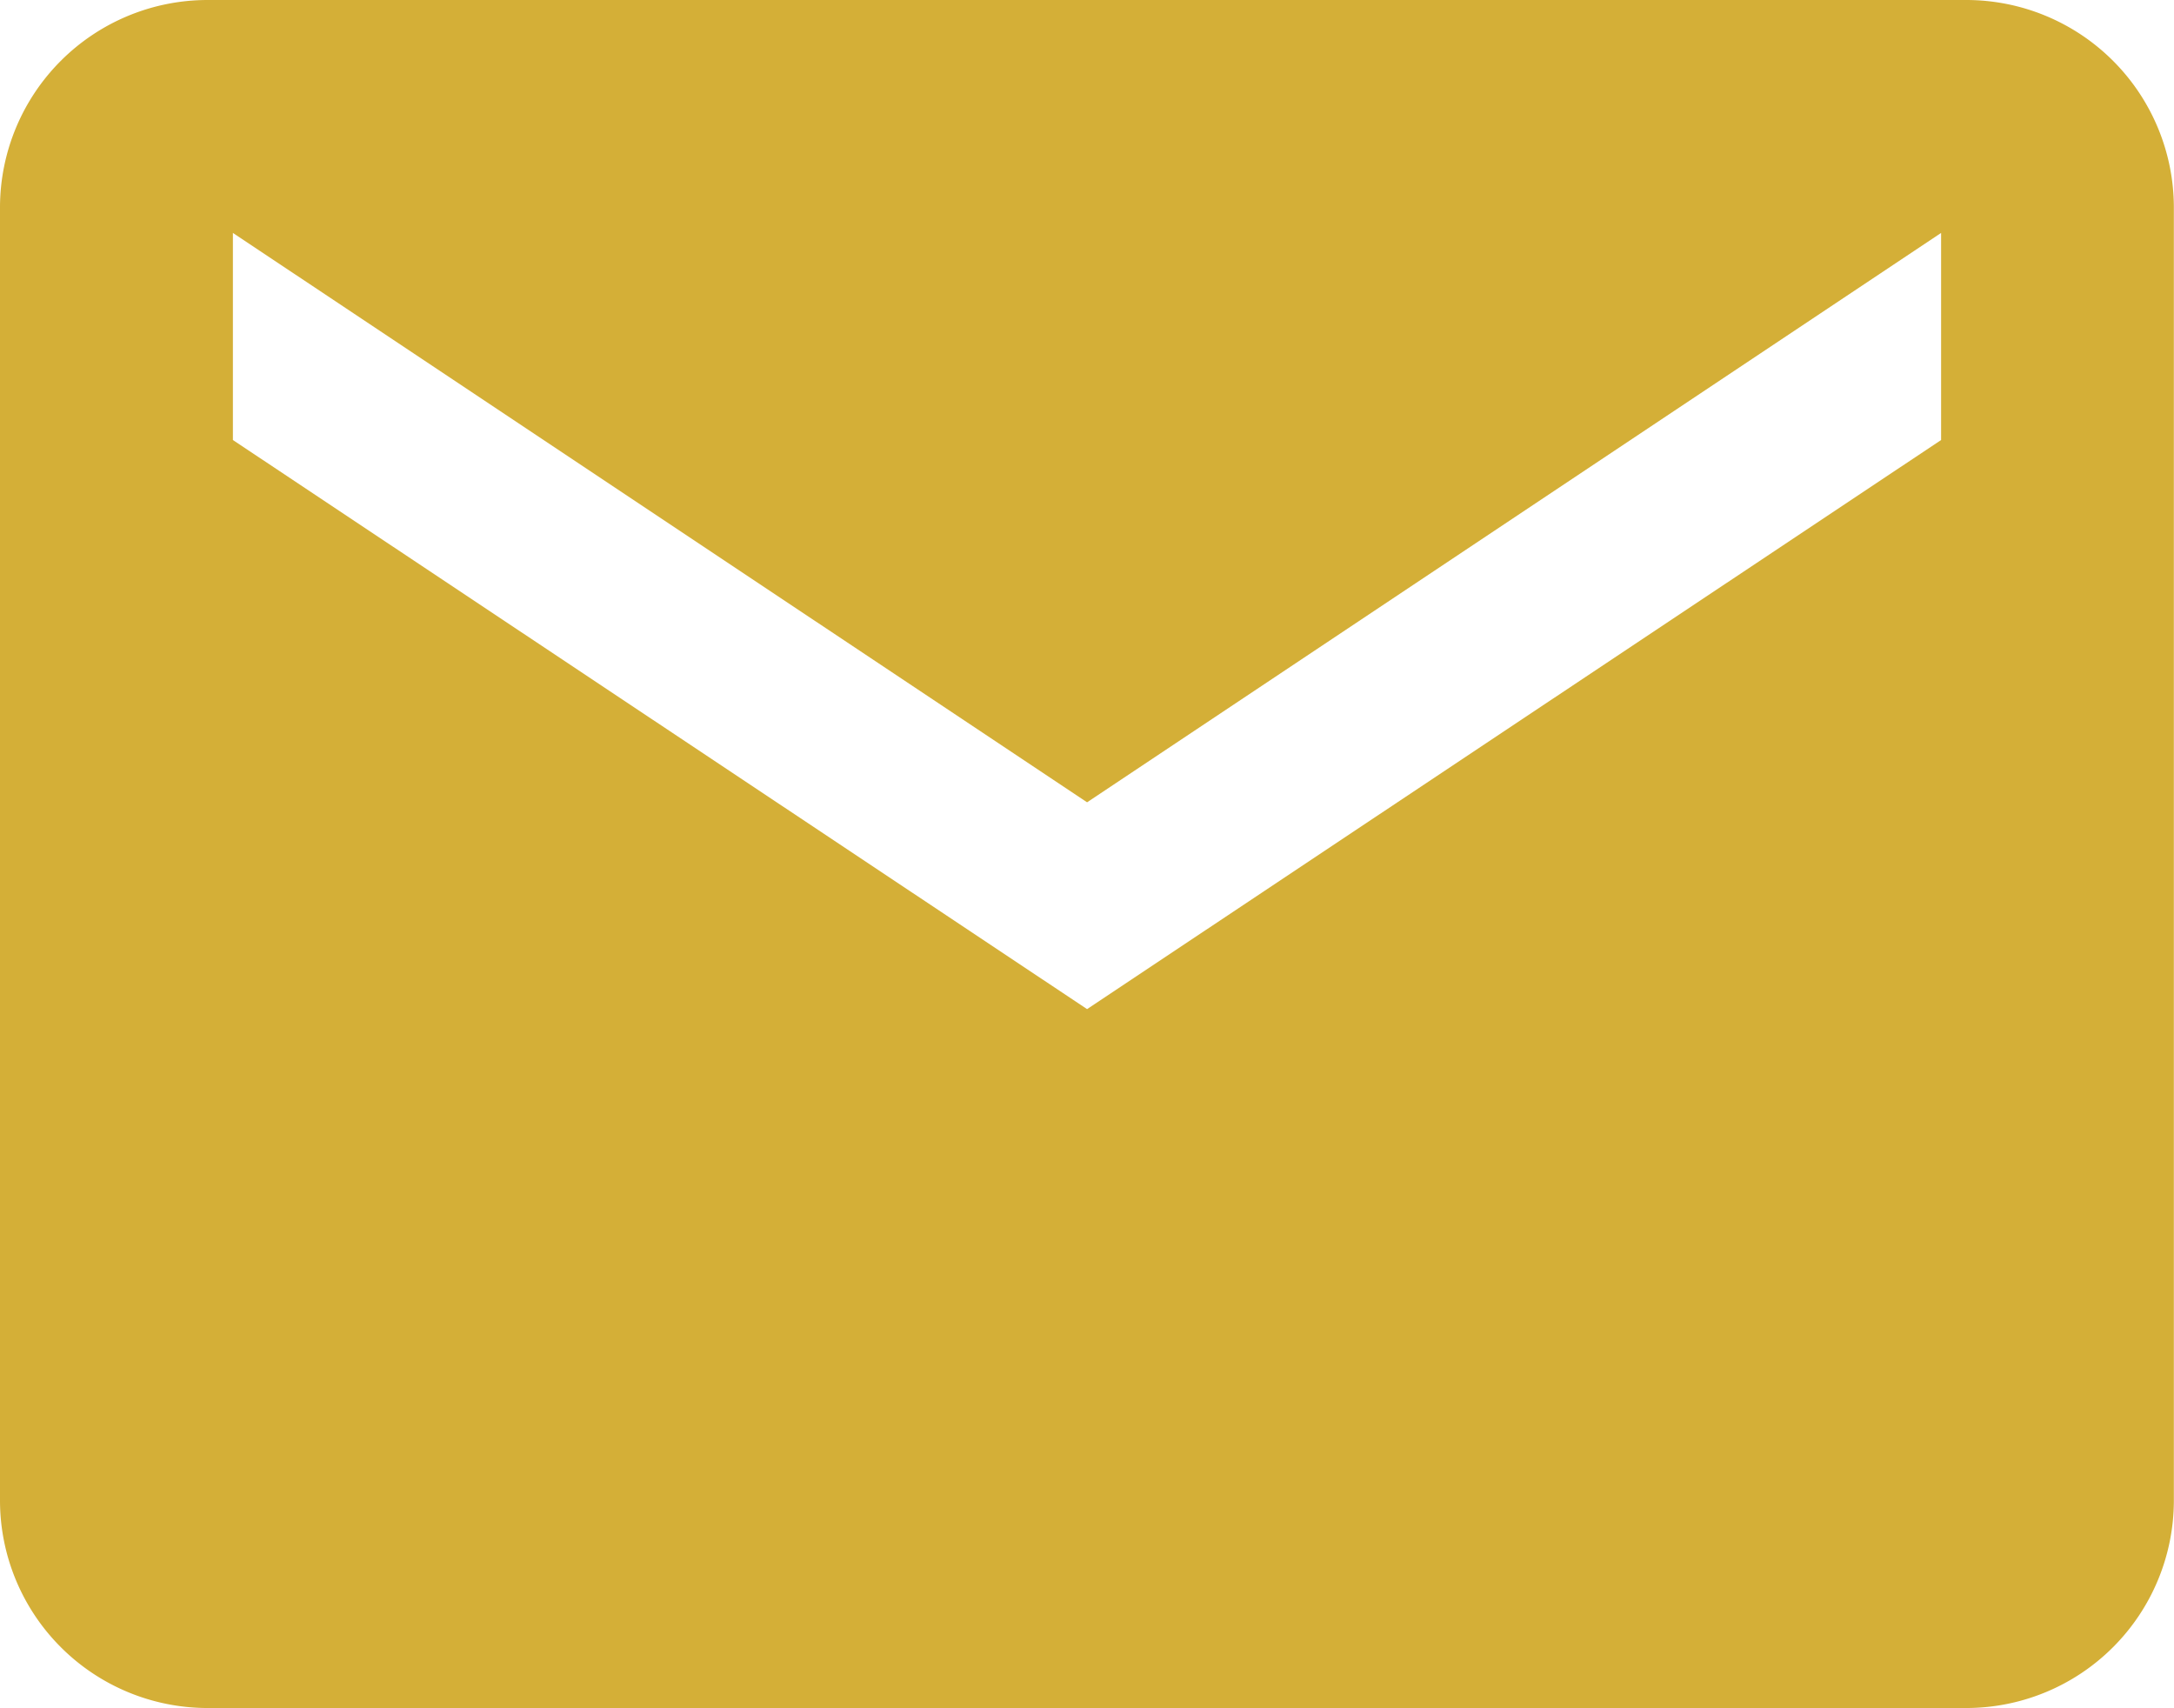 <svg xmlns="http://www.w3.org/2000/svg" width="15.243" height="11.977" viewBox="0 0 15.243 11.977">
  <path id="Icon_ionic-md-mail" data-name="Icon ionic-md-mail" d="M16.041,5.625H3.7A1.456,1.456,0,0,0,2.25,7.077V16.15A1.456,1.456,0,0,0,3.7,17.6h12.34a1.456,1.456,0,0,0,1.452-1.452V7.077A1.456,1.456,0,0,0,16.041,5.625ZM15.86,8.71,9.872,12.7,3.883,8.71V7.258L9.872,11.25,15.86,7.258Z" transform="translate(-2.25 -5.625)" fill="#d4af37"/>
</svg>
